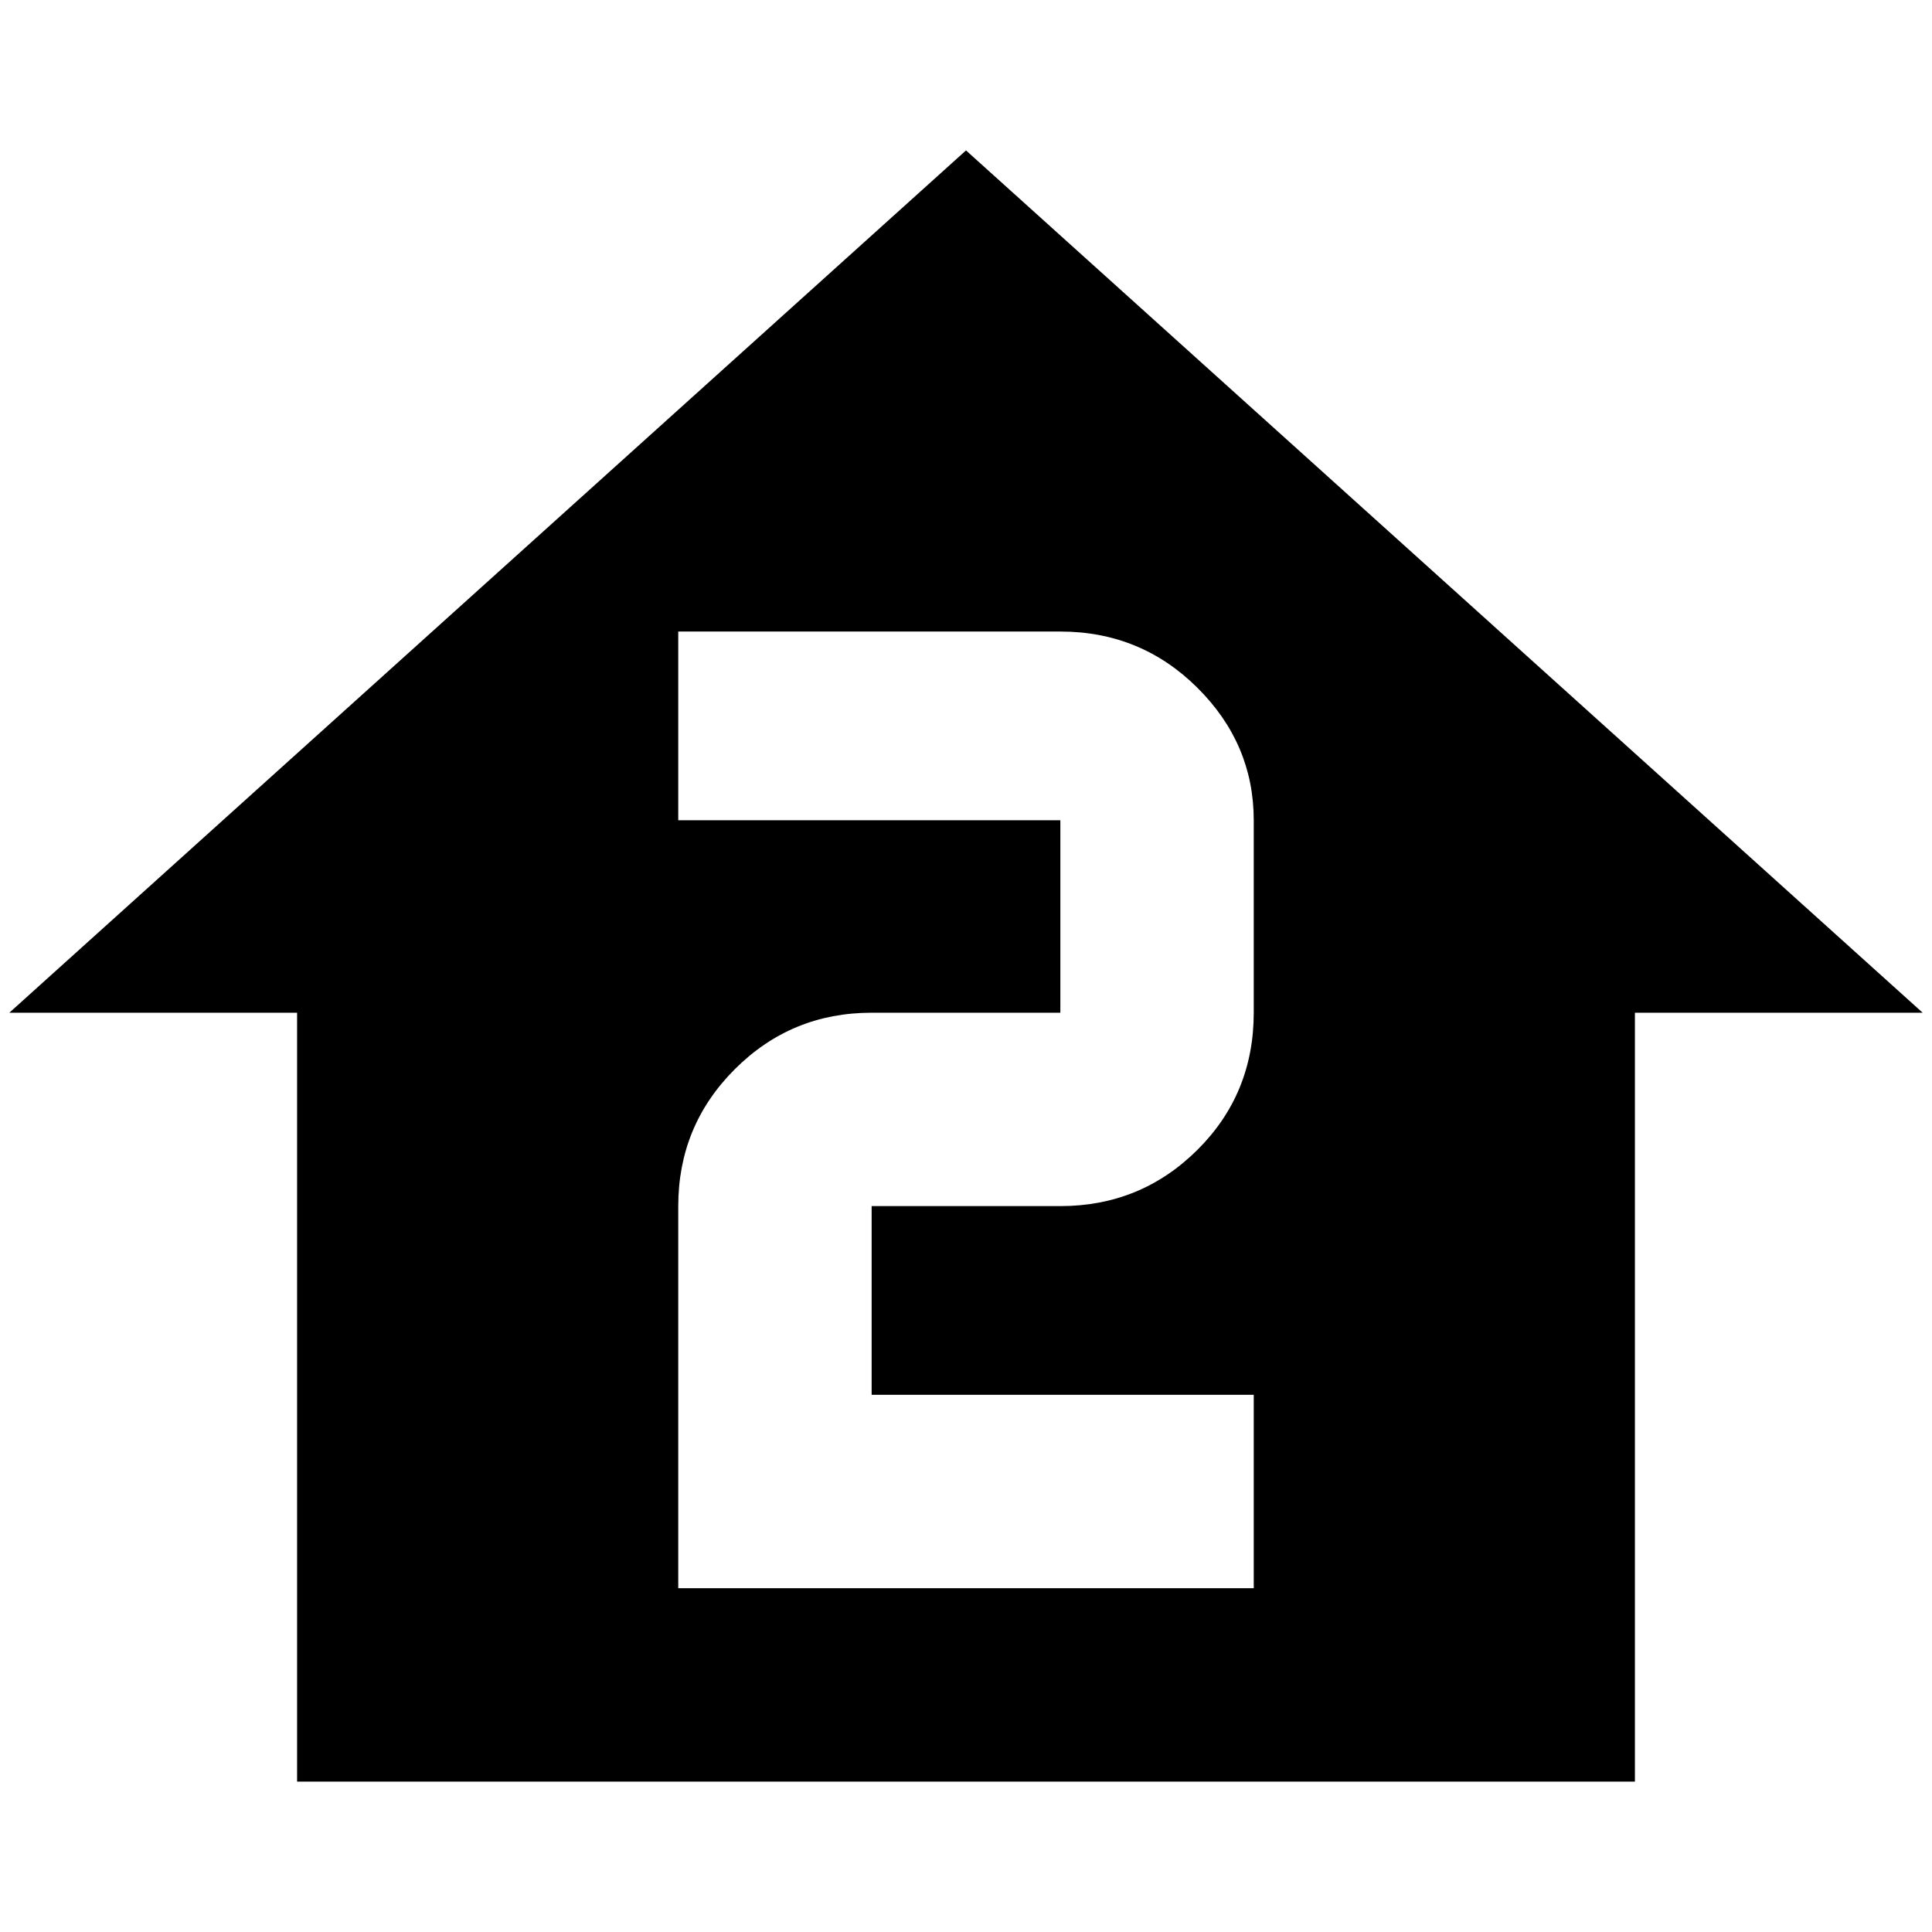 <?xml version="1.0" standalone="no"?>
<!DOCTYPE svg PUBLIC "-//W3C//DTD SVG 1.1//EN" "http://www.w3.org/Graphics/SVG/1.1/DTD/svg11.dtd" >
<svg xmlns="http://www.w3.org/2000/svg" xmlns:xlink="http://www.w3.org/1999/xlink" version="1.1" width="2048" height="2048" viewBox="-10 0 2068 2048">
   <path fill="currentColor"
d="M1024 151l-1024 923h308v823h1432v-823h308zM716 666h409q86 0 146.5 60t60.5 142v206q0 87 -60.5 147t-146.5 60h-202v202h409v207h-616v-409q0 -86 60.5 -146.5t146.5 -60.5h202v-206h-409v-202z" />
</svg>
